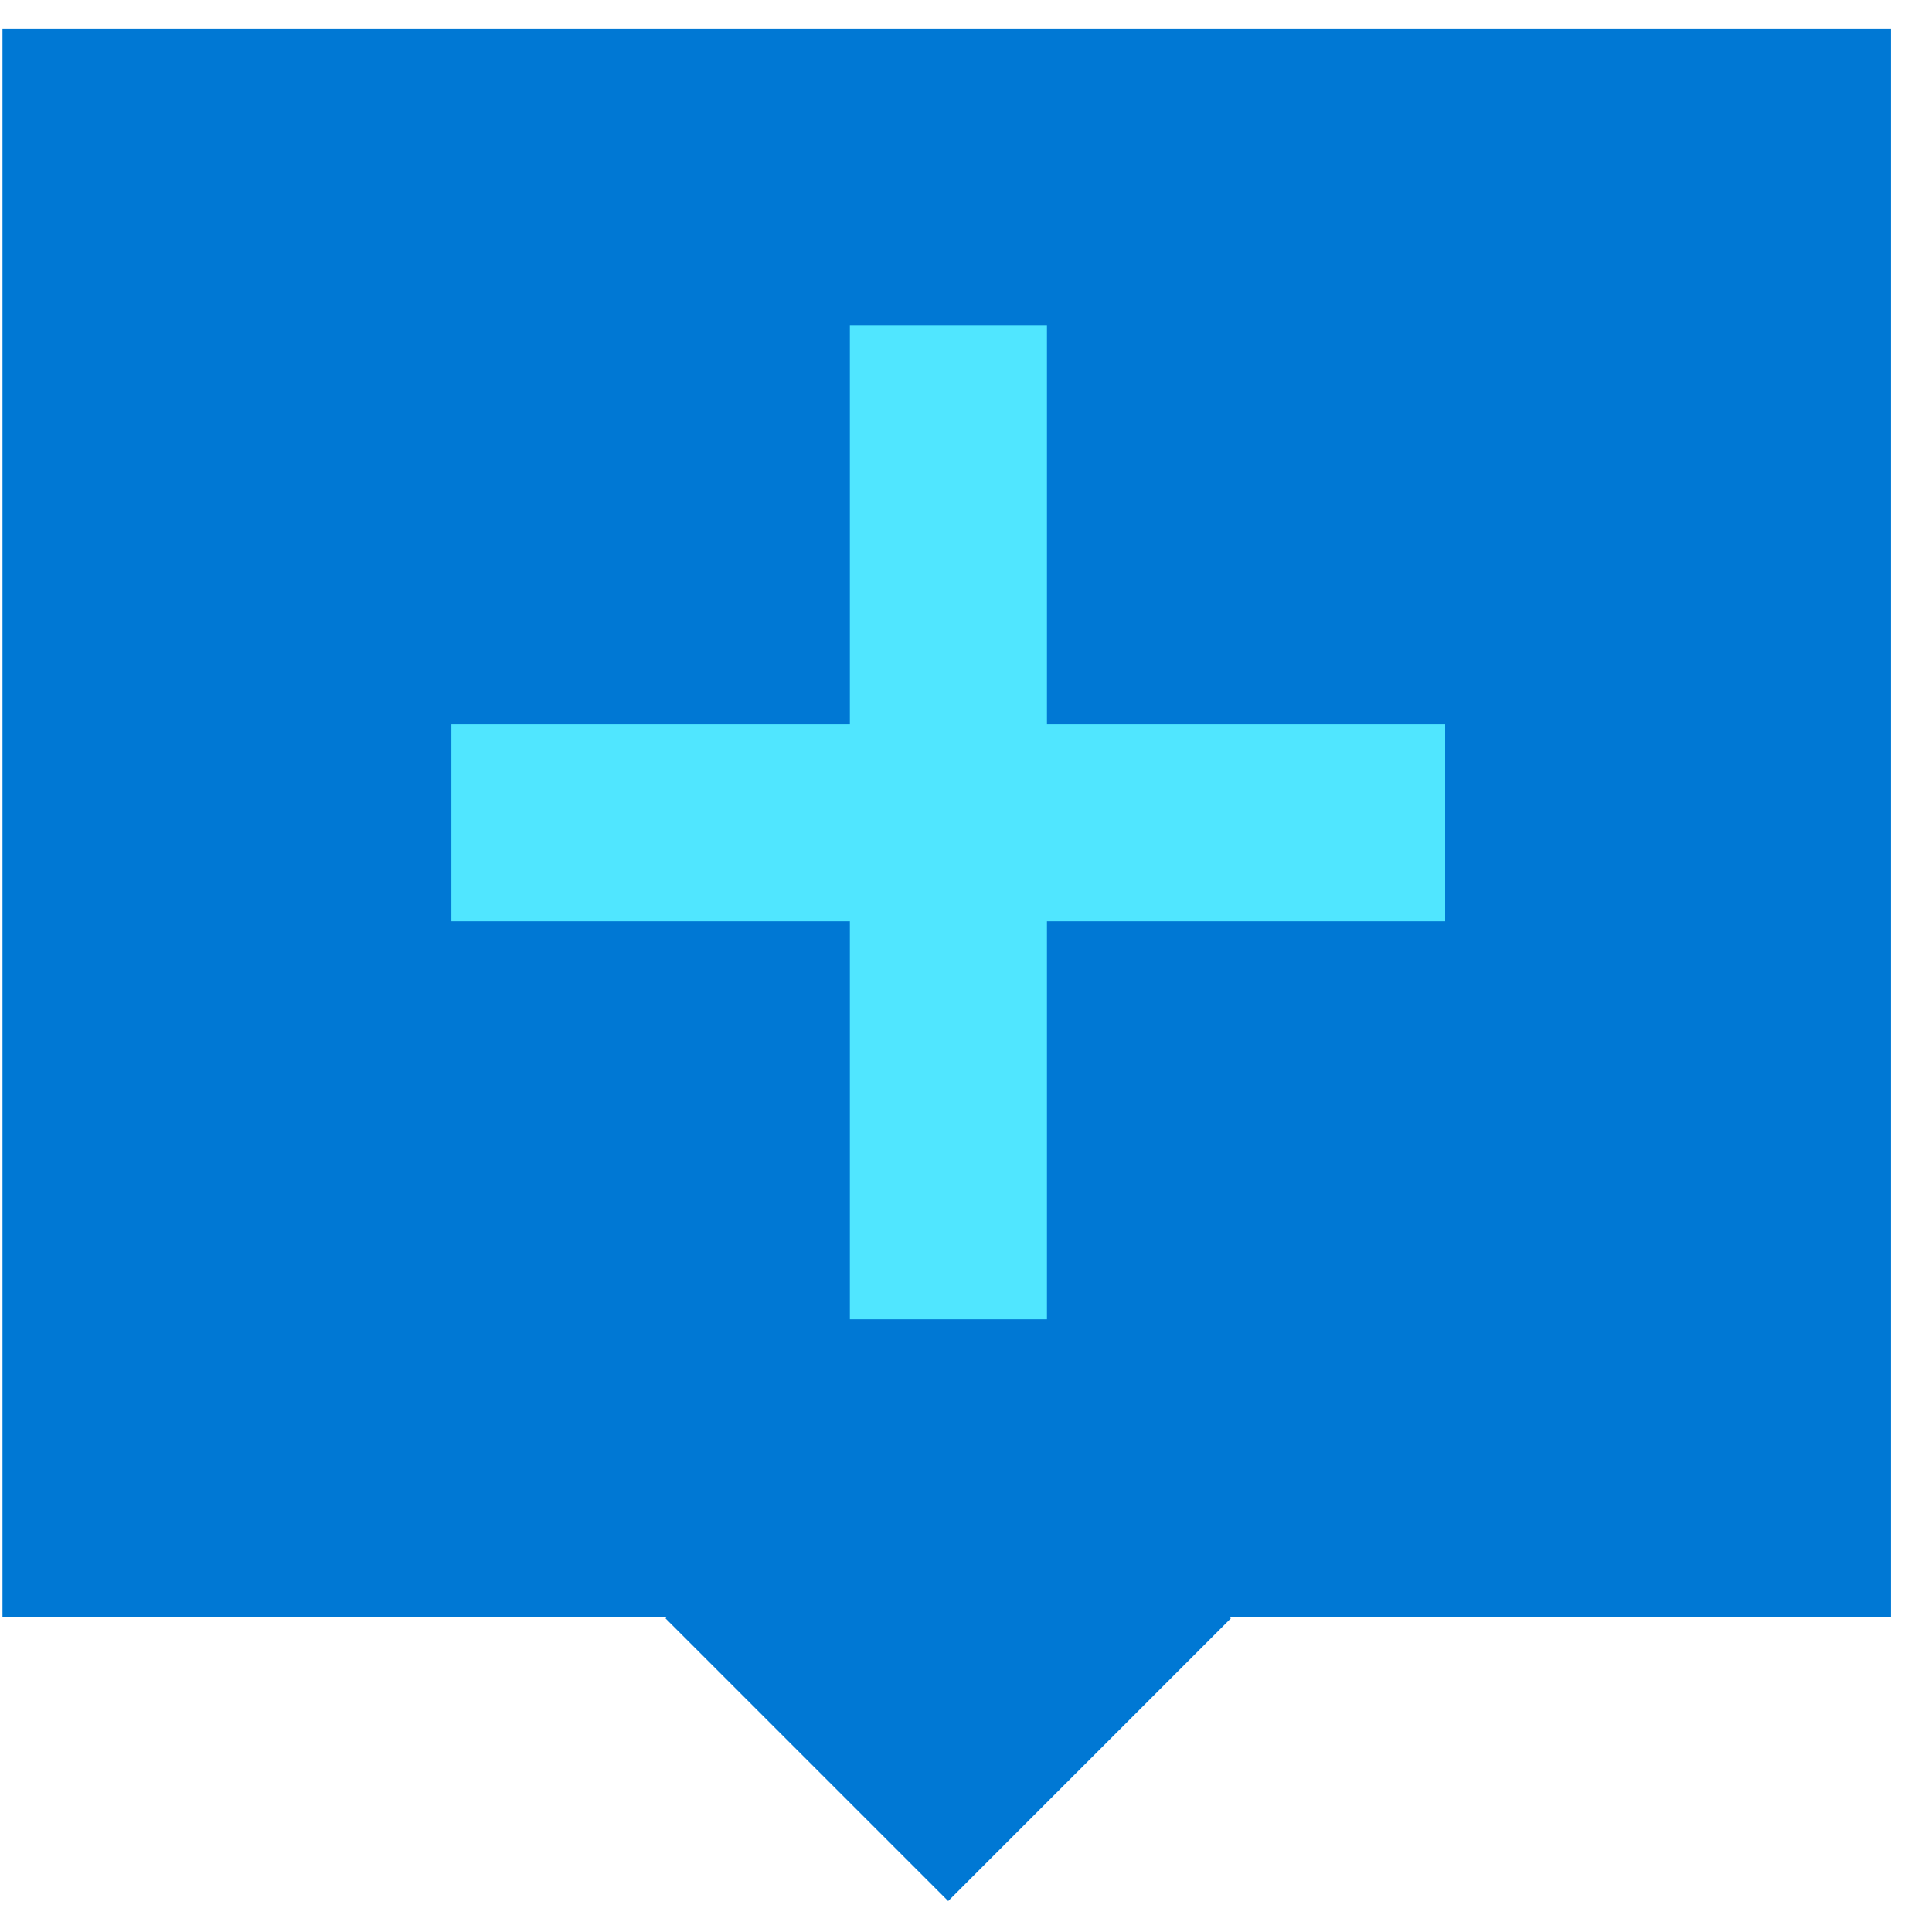 <svg xmlns="http://www.w3.org/2000/svg" viewBox="0 0 49 49"><path d="M47.96.723H.063v40.291H47.96V.723z" fill="#0078D4"/><path d="M36.65 18.367H11.448v4.999h25.204v-4.999z" fill="#50E6FF"/><path d="M26.553 33.461V8.258h-4.999V33.46h4.999z" fill="#50E6FF"/><path d="M31.218 41.045l-7.17-7.17-7.17 7.17 7.17 7.17 7.17-7.17z" fill="#0078D4"/></svg>